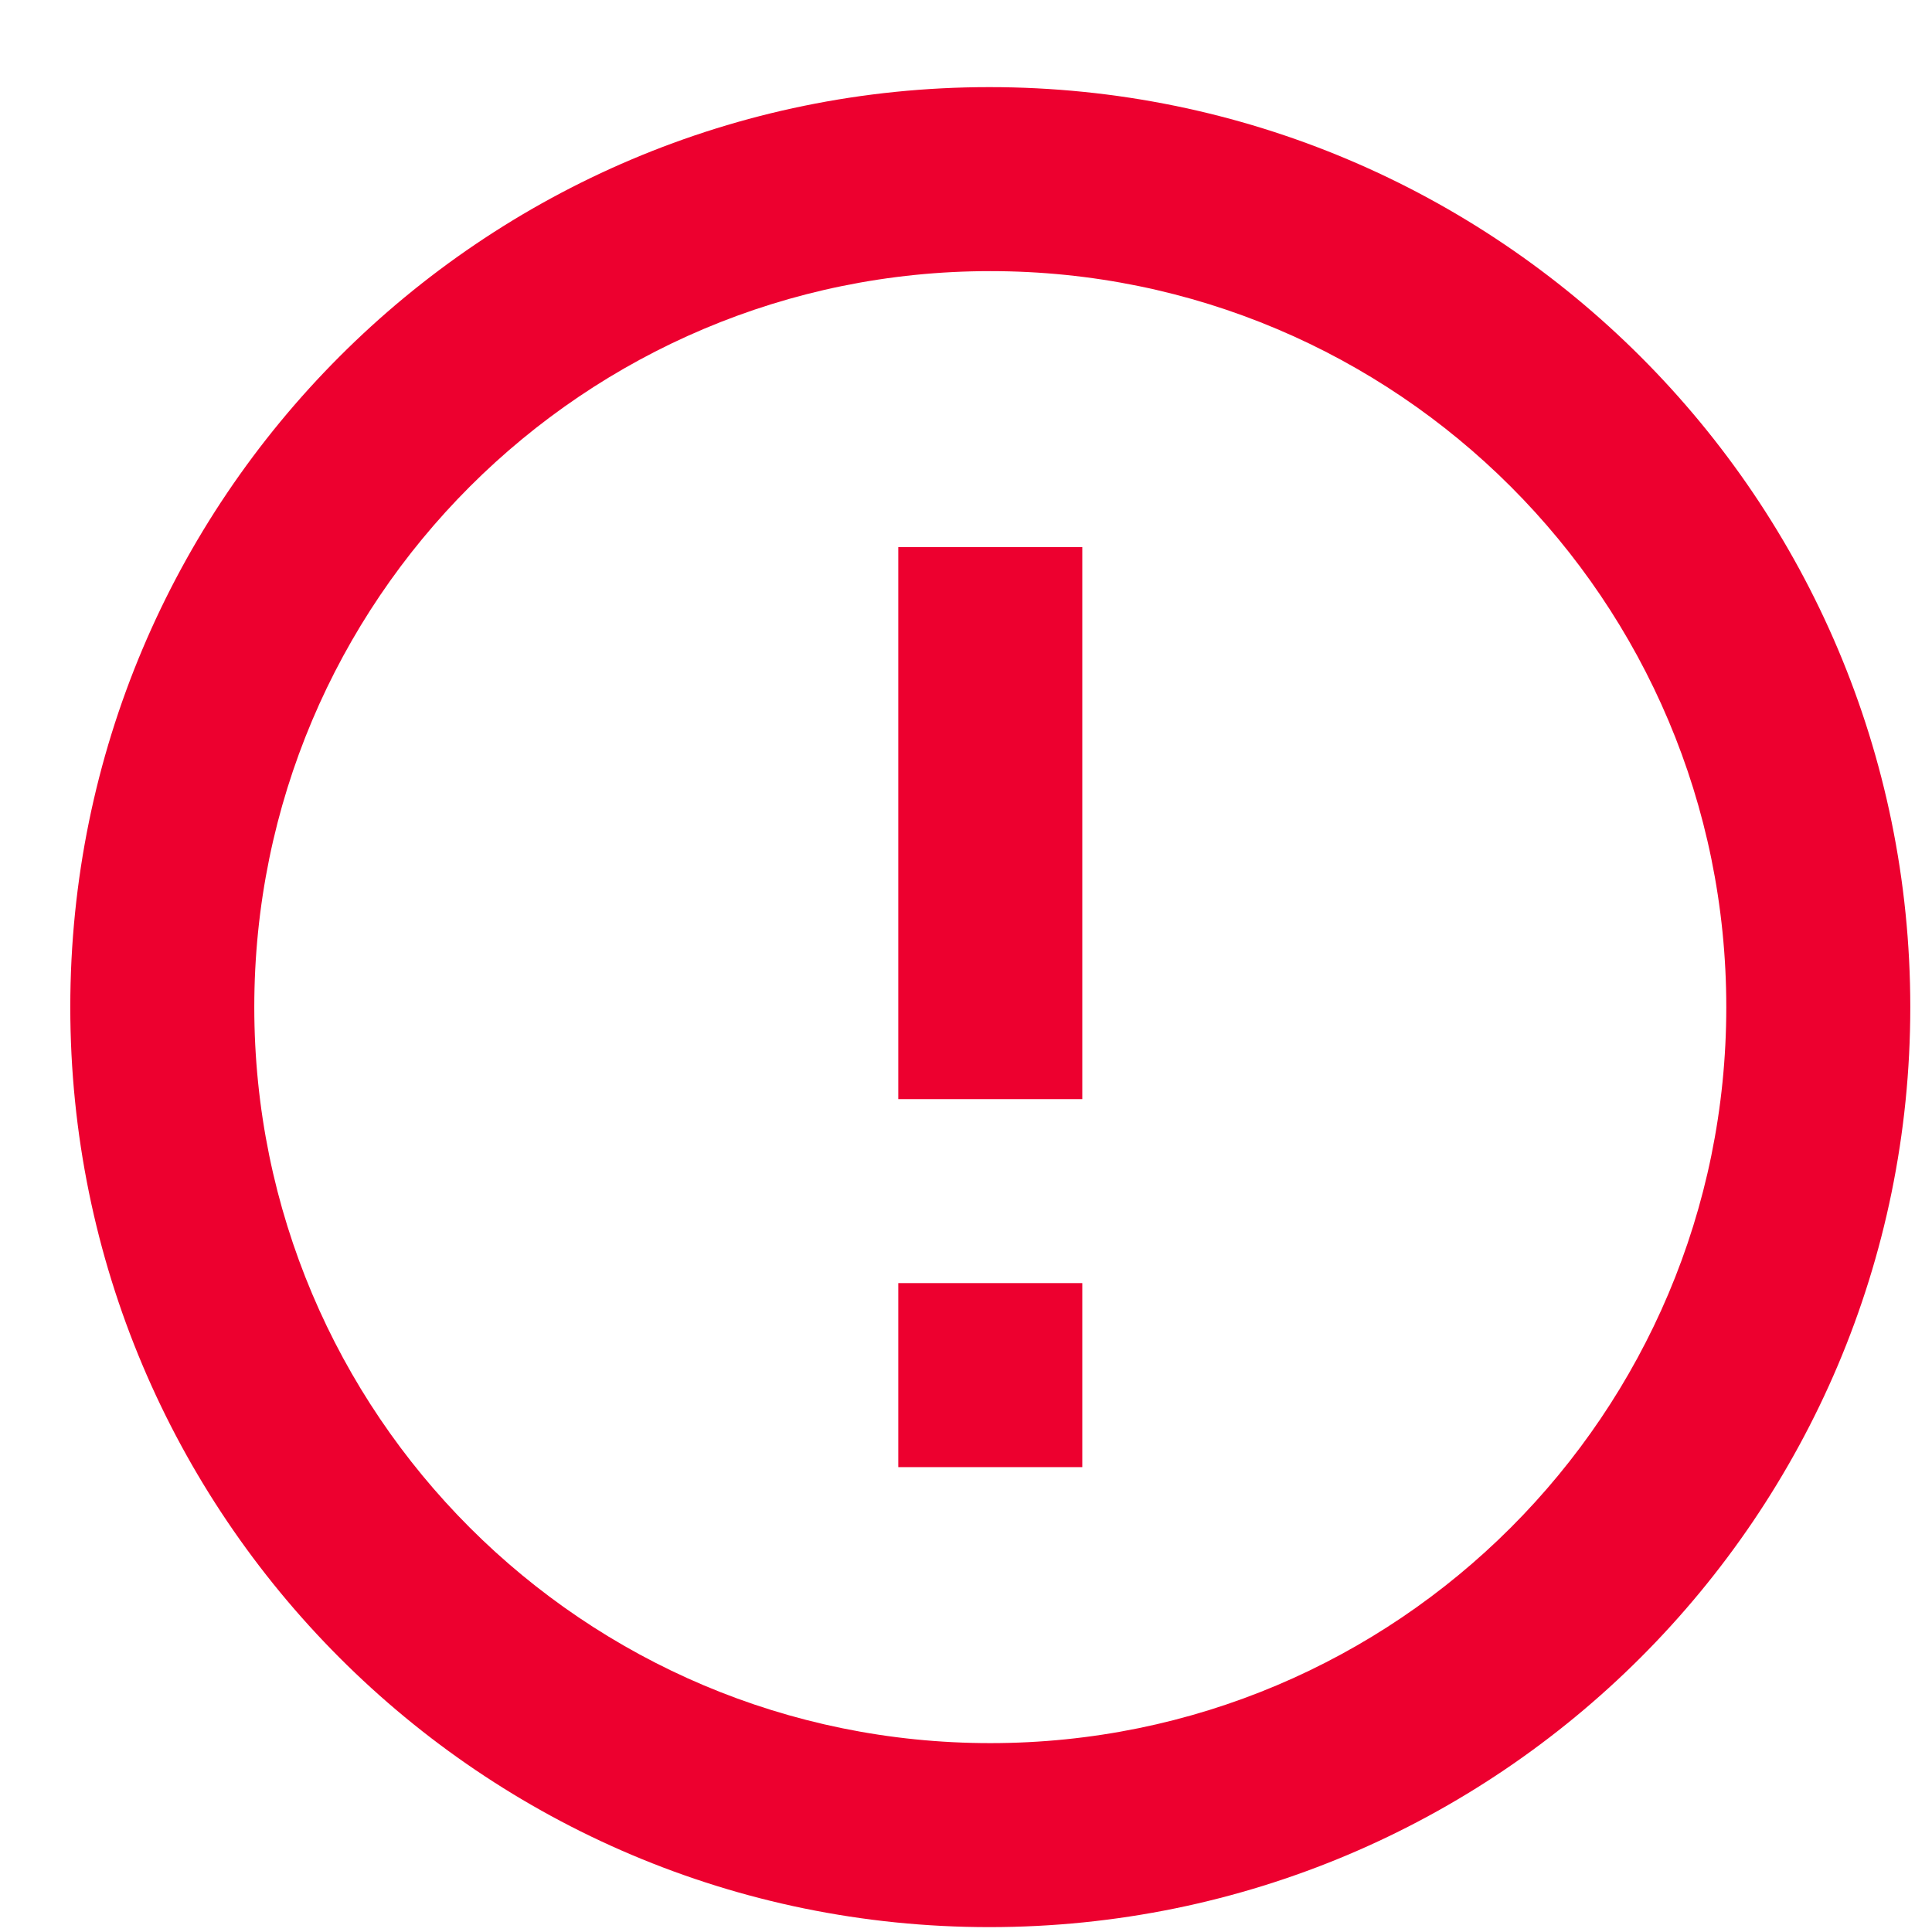<svg width="21" height="21" viewBox="0 0 21 21" fill="none" xmlns="http://www.w3.org/2000/svg">
<path d="M9.764 13.947H11.764V15.947H9.764V13.947ZM9.764 5.947H11.764V11.947H9.764V5.947ZM10.754 0.947C5.234 0.947 0.764 5.427 0.764 10.947C0.764 16.467 5.234 20.947 10.754 20.947C16.284 20.947 20.764 16.467 20.764 10.947C20.764 5.427 16.284 0.947 10.754 0.947ZM10.764 18.947C6.344 18.947 2.764 15.367 2.764 10.947C2.764 6.527 6.344 2.947 10.764 2.947C15.184 2.947 18.764 6.527 18.764 10.947C18.764 15.367 15.184 18.947 10.764 18.947Z" fill="#ED002F"/>
</svg>
